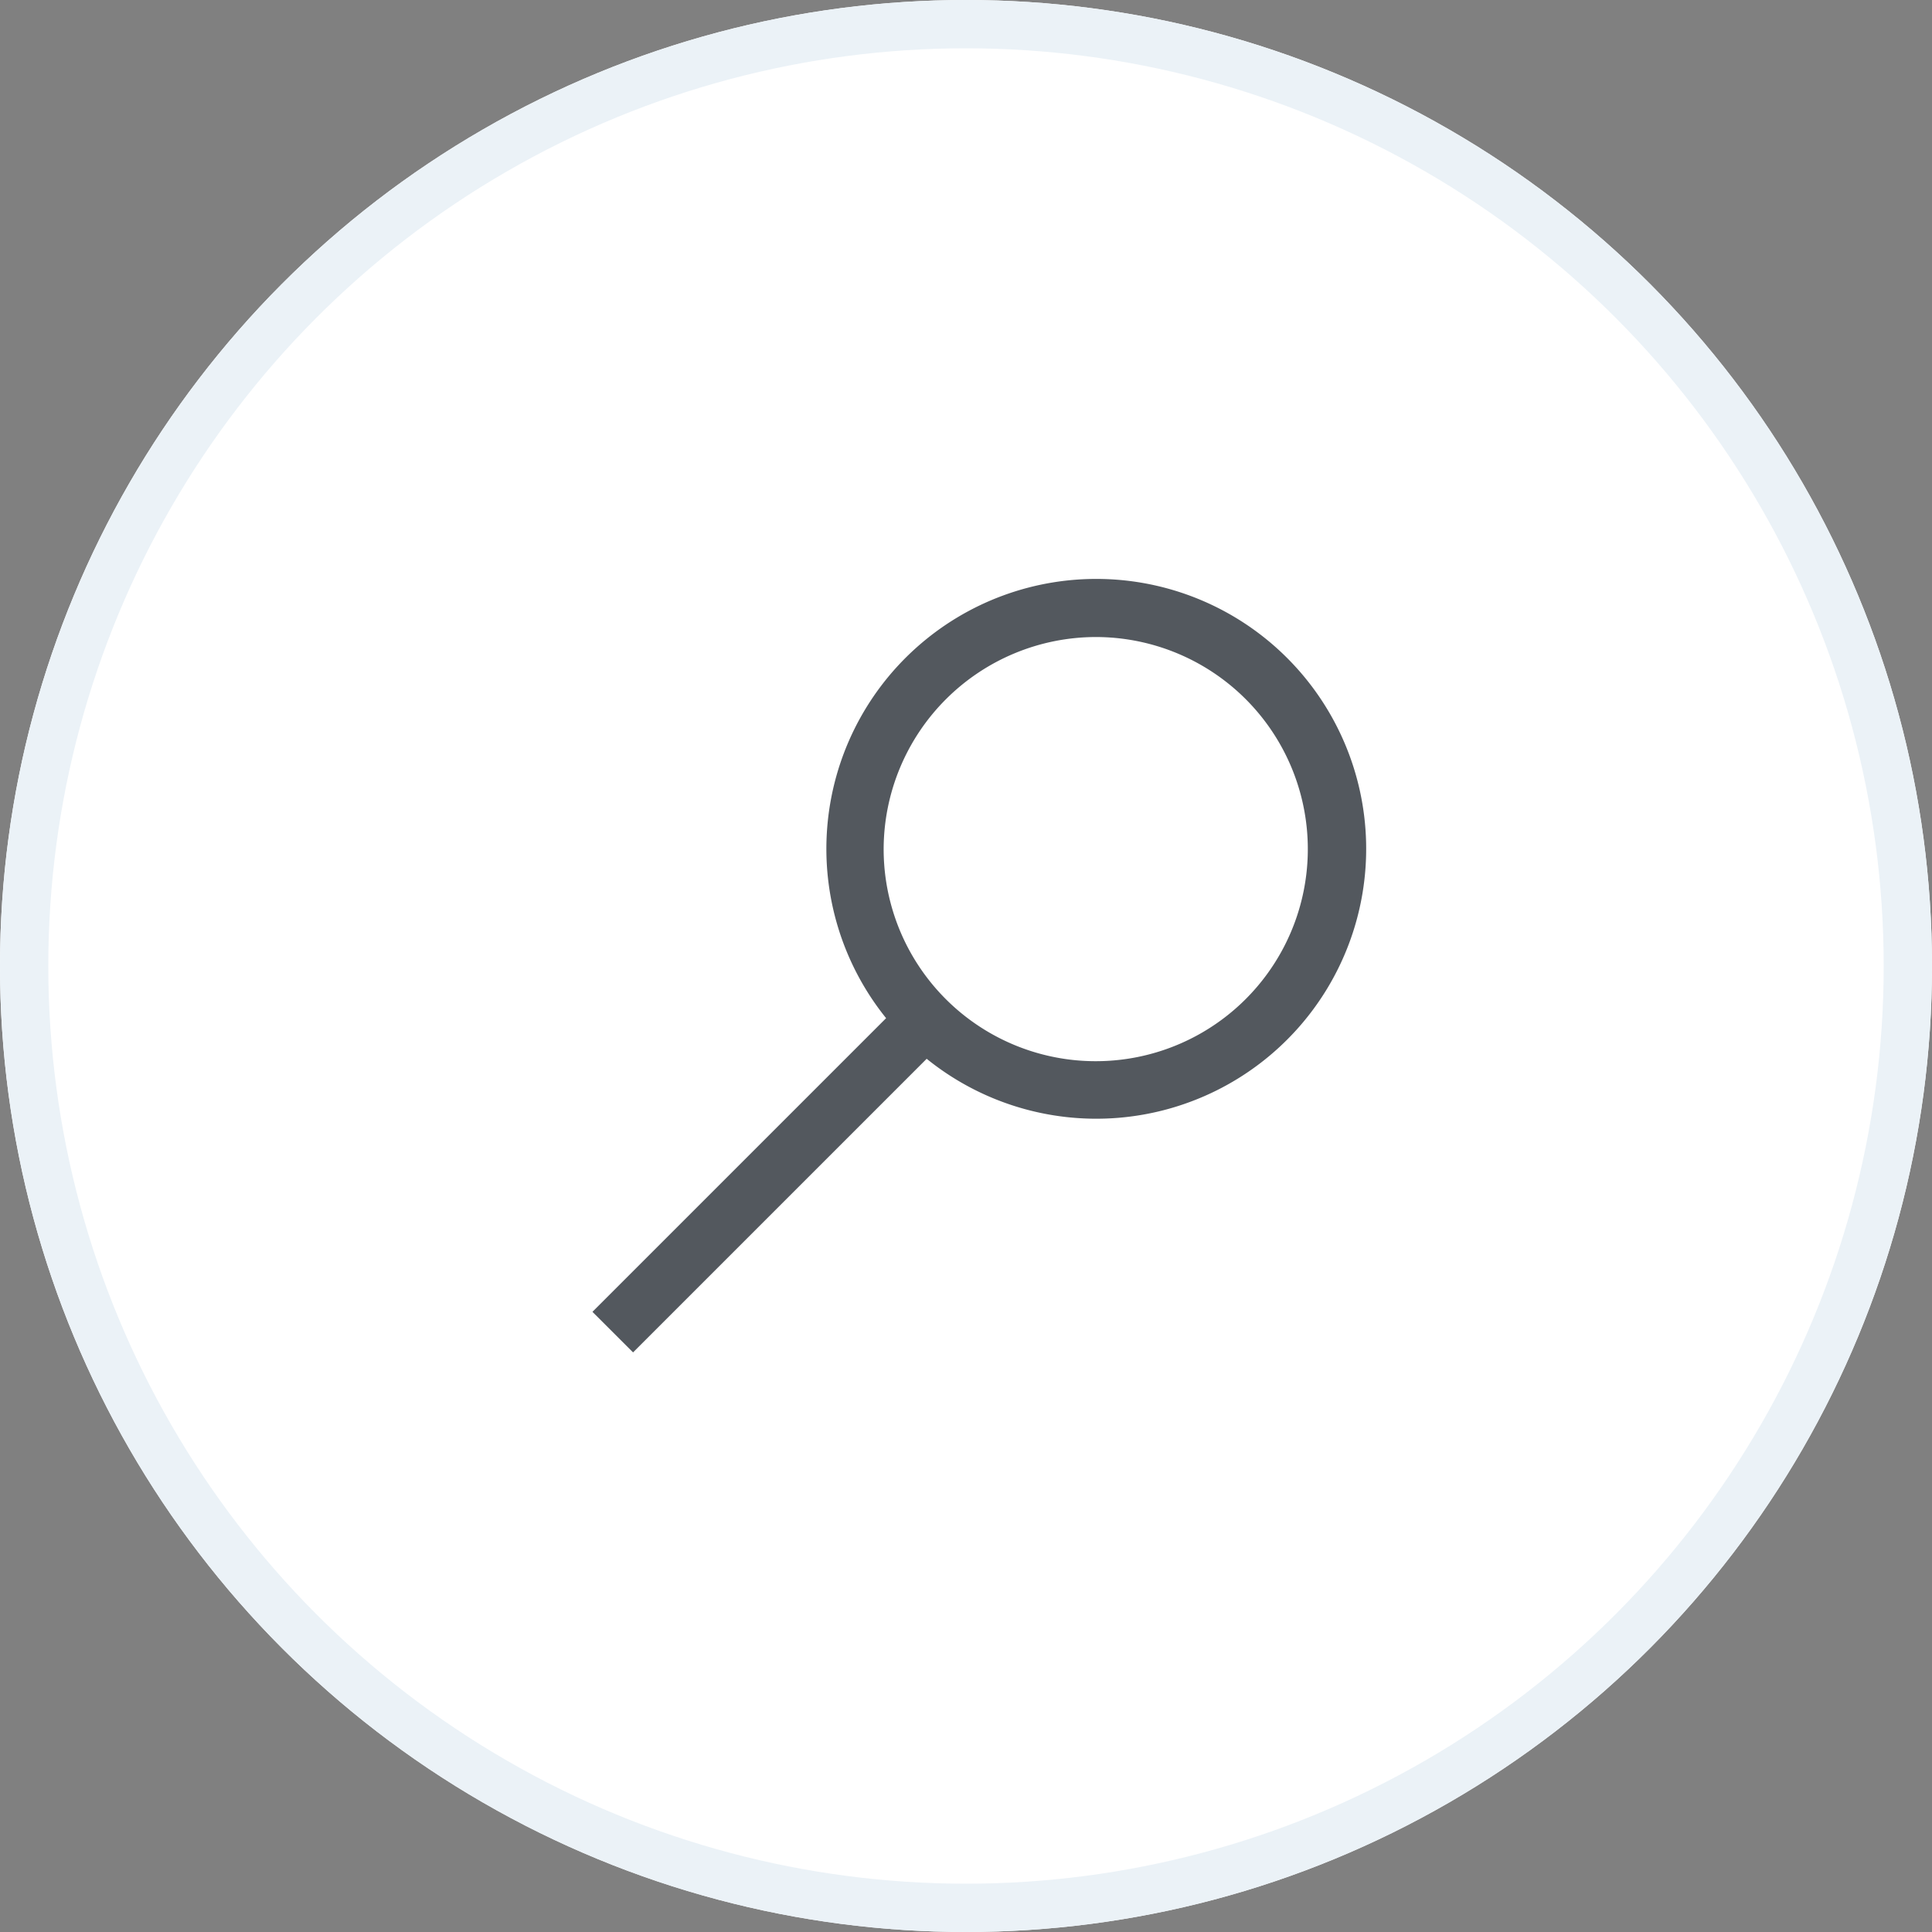 <svg xmlns="http://www.w3.org/2000/svg" width="40" height="40" viewBox="0 0 40 40">
  <rect x="0" y="0" width="40" height="40" fill="#808080" stroke="none"/>
  <g id="Group_1692" data-name="Group 1692" transform="translate(0.266)">
    <g id="Ellipse_7" data-name="Ellipse 7" transform="translate(-0.266)" fill="#fff" stroke="#ebf2f7" stroke-width="1">
      <circle cx="20" cy="20" r="20" stroke="none"/>
      <circle cx="20" cy="20" r="19.5" fill="none"/>
    </g>
    <path id="search" d="M465.23,1030.607a5.588,5.588,0,1,0-.84-.841l-6.08,6.08.841.84Zm3.5-8.732a4.391,4.391,0,1,1-4.391,4.39A4.4,4.4,0,0,1,468.731,1021.875Z" transform="translate(-446.31 -1008.686)" fill="#53585e"/>
  </g>
</svg>

